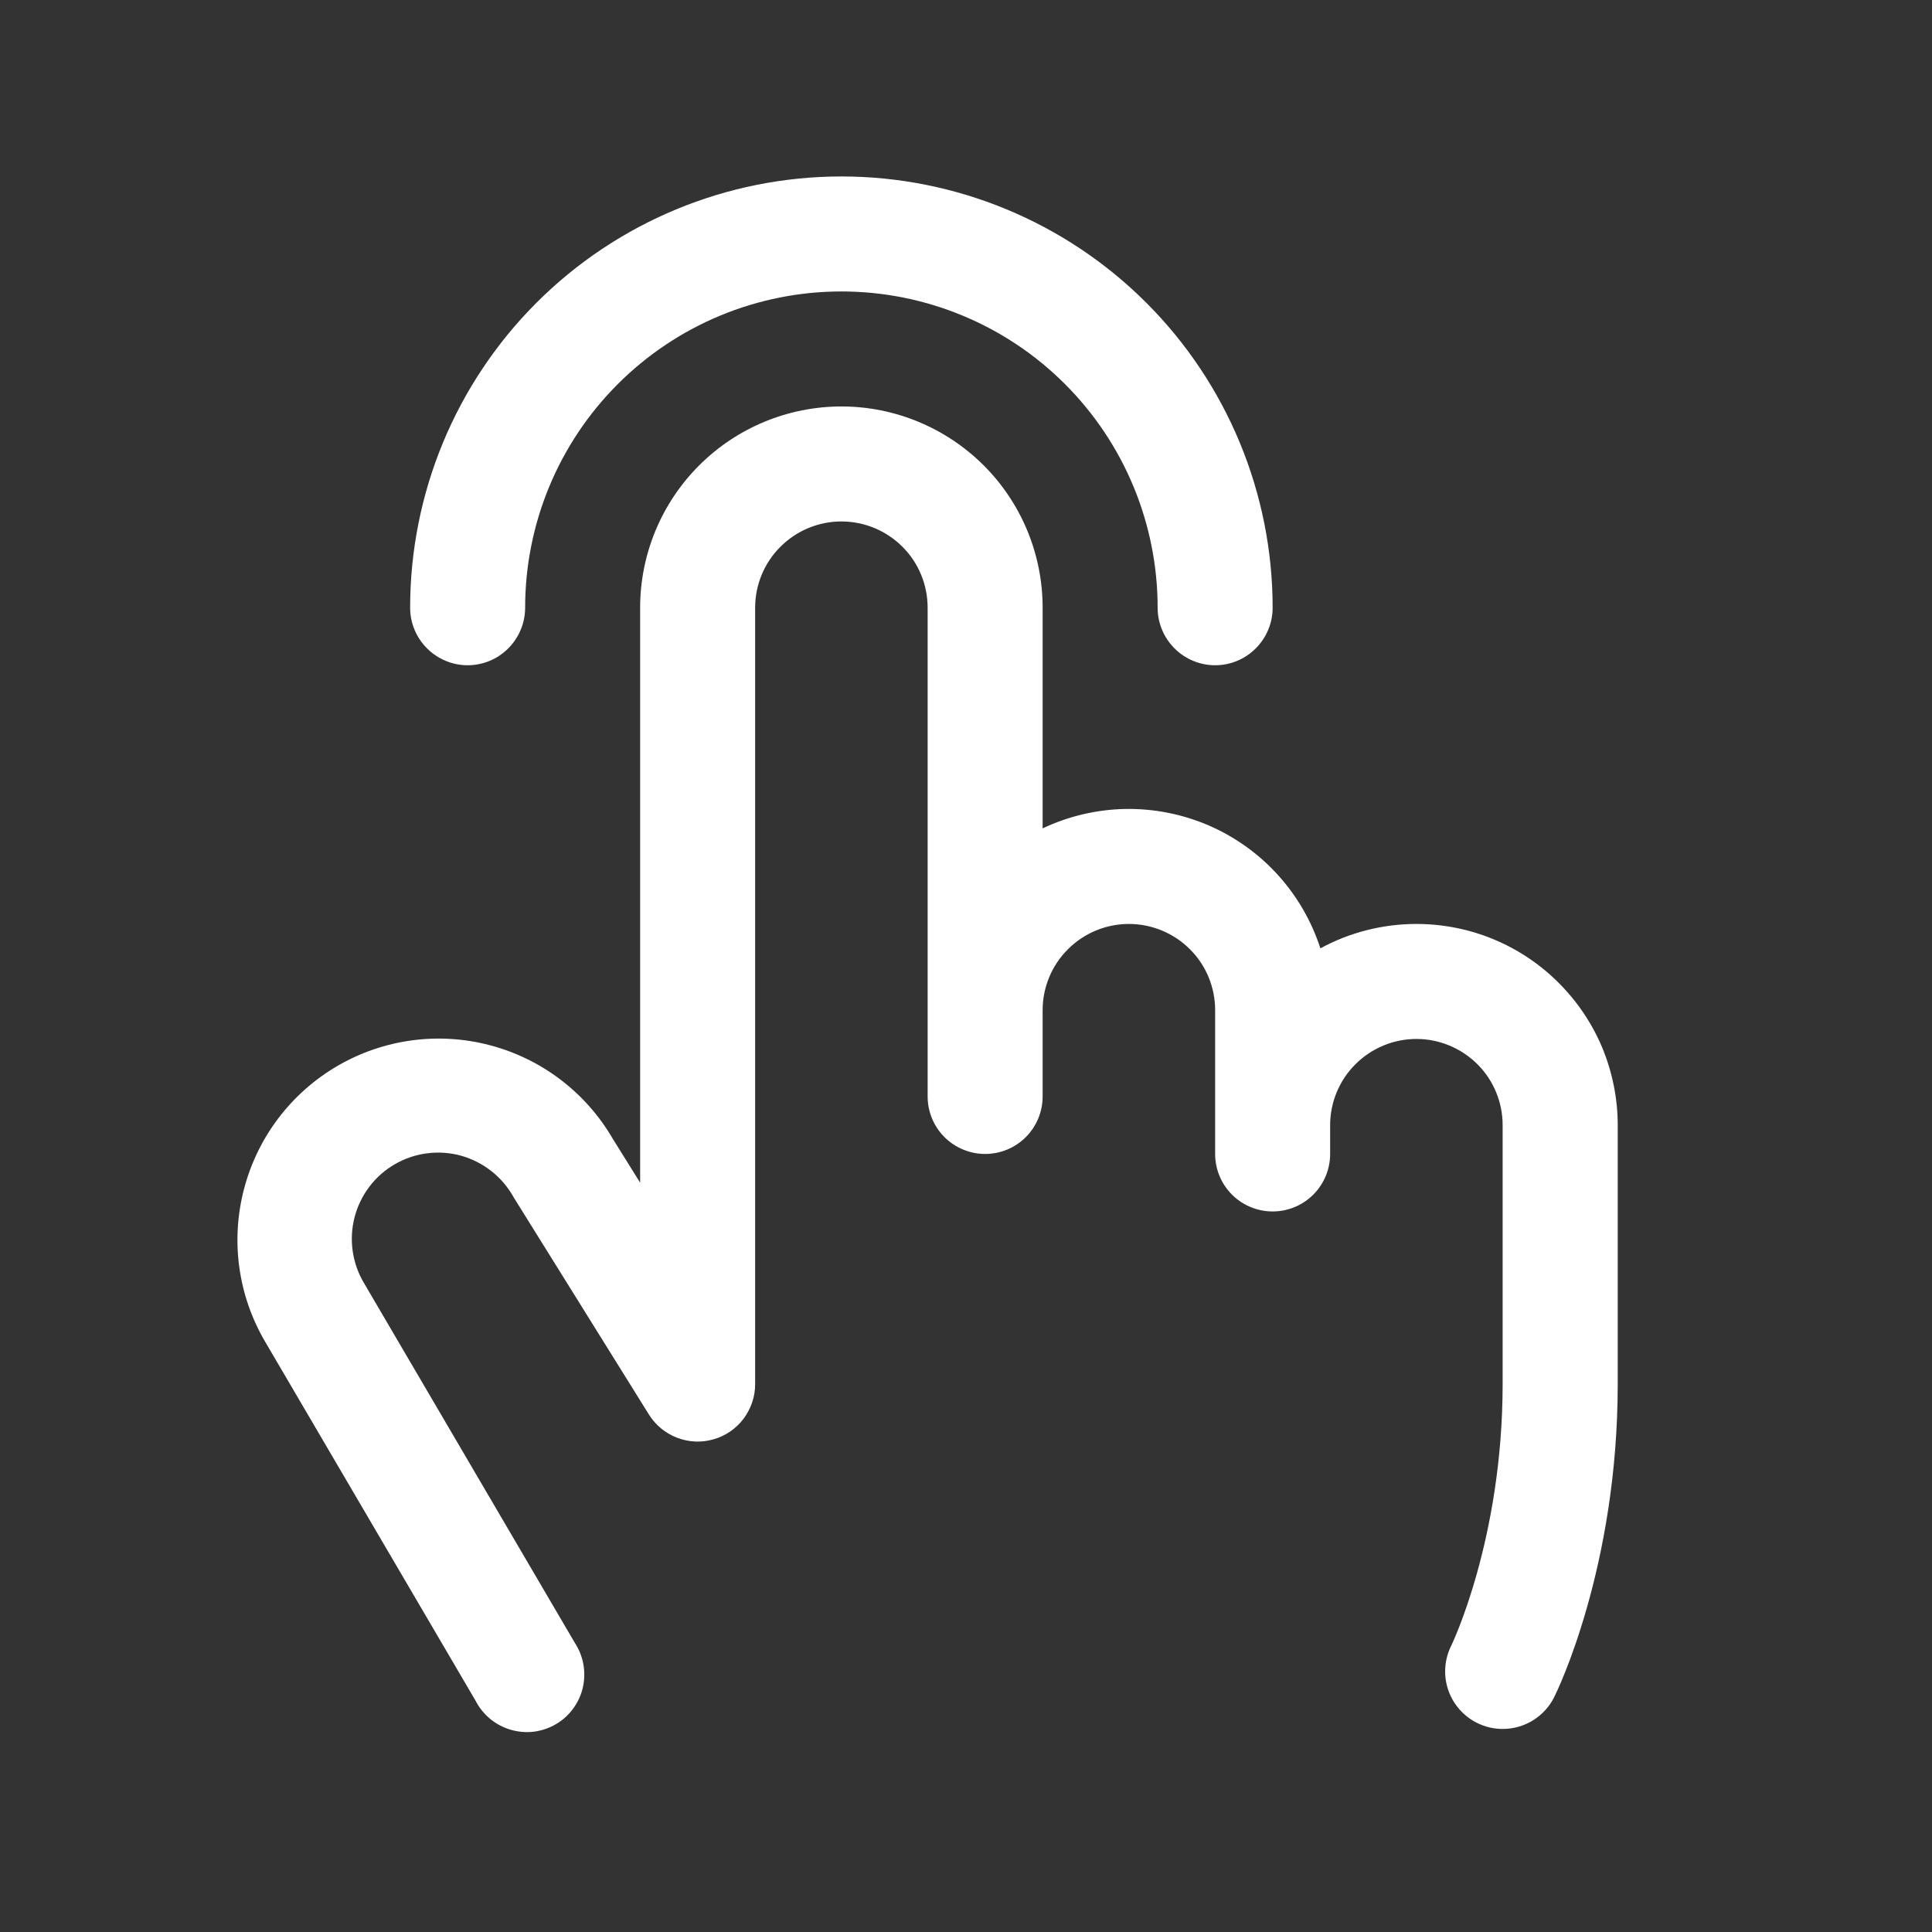 <svg width="21" height="21" viewBox="0 0 21 21" fill="none" xmlns="http://www.w3.org/2000/svg">
<rect x="0" y="0" width="21" height="21" fill="#333333" stroke="none"/>
<g id="HandTap">
<path id="Vector" d="M4.458 6.606C4.458 5.362 4.952 4.17 5.831 3.291C6.71 2.412 7.903 1.918 9.146 1.918C10.389 1.918 11.581 2.412 12.46 3.291C13.339 4.17 13.833 5.362 13.833 6.606C13.833 6.771 13.767 6.93 13.65 7.047C13.533 7.165 13.374 7.231 13.208 7.231C13.043 7.231 12.883 7.165 12.766 7.047C12.649 6.93 12.583 6.771 12.583 6.606C12.583 5.694 12.221 4.82 11.576 4.175C10.932 3.53 10.057 3.168 9.146 3.168C8.234 3.168 7.36 3.53 6.715 4.175C6.07 4.82 5.708 5.694 5.708 6.606C5.708 6.771 5.642 6.93 5.525 7.047C5.408 7.165 5.249 7.231 5.083 7.231C4.918 7.231 4.759 7.165 4.641 7.047C4.524 6.93 4.458 6.771 4.458 6.606ZM15.396 10.043C15.031 10.043 14.672 10.134 14.352 10.308C14.256 10.012 14.098 9.739 13.889 9.509C13.68 9.279 13.424 9.096 13.138 8.972C12.852 8.849 12.543 8.788 12.232 8.793C11.921 8.799 11.614 8.871 11.333 9.004V6.606C11.333 6.025 11.103 5.469 10.693 5.059C10.282 4.649 9.726 4.418 9.146 4.418C8.566 4.418 8.009 4.649 7.599 5.059C7.189 5.469 6.958 6.025 6.958 6.606V12.855L6.66 12.377C6.368 11.875 5.889 11.51 5.328 11.362C4.767 11.213 4.17 11.294 3.668 11.586C3.167 11.878 2.802 12.357 2.654 12.918C2.505 13.479 2.586 14.076 2.878 14.577L5.168 18.484C5.207 18.56 5.26 18.627 5.326 18.682C5.391 18.736 5.467 18.777 5.549 18.801C5.631 18.825 5.716 18.833 5.801 18.823C5.886 18.812 5.967 18.785 6.041 18.742C6.115 18.699 6.179 18.642 6.229 18.573C6.28 18.504 6.316 18.426 6.335 18.343C6.354 18.26 6.356 18.174 6.341 18.09C6.326 18.006 6.294 17.927 6.247 17.855L3.958 13.949C3.894 13.843 3.852 13.724 3.834 13.601C3.816 13.478 3.823 13.352 3.854 13.231C3.885 13.111 3.94 12.998 4.015 12.899C4.09 12.799 4.185 12.716 4.293 12.654C4.4 12.592 4.52 12.551 4.643 12.536C4.767 12.52 4.892 12.529 5.012 12.562C5.132 12.596 5.244 12.653 5.342 12.73C5.44 12.807 5.521 12.903 5.582 13.012L5.593 13.03L7.052 15.373C7.124 15.489 7.231 15.578 7.358 15.627C7.485 15.676 7.624 15.683 7.755 15.645C7.886 15.608 8.001 15.529 8.083 15.42C8.164 15.311 8.209 15.179 8.208 15.043V6.606C8.208 6.357 8.307 6.118 8.483 5.943C8.659 5.767 8.897 5.668 9.146 5.668C9.394 5.668 9.633 5.767 9.809 5.943C9.985 6.118 10.083 6.357 10.083 6.606V11.918C10.083 12.084 10.149 12.243 10.266 12.36C10.383 12.477 10.543 12.543 10.708 12.543C10.874 12.543 11.033 12.477 11.15 12.36C11.267 12.243 11.333 12.084 11.333 11.918V10.98C11.333 10.732 11.432 10.493 11.608 10.318C11.784 10.142 12.022 10.043 12.271 10.043C12.519 10.043 12.758 10.142 12.934 10.318C13.11 10.493 13.208 10.732 13.208 10.98V12.543C13.208 12.709 13.274 12.868 13.391 12.985C13.508 13.102 13.668 13.168 13.833 13.168C13.999 13.168 14.158 13.102 14.275 12.985C14.392 12.868 14.458 12.709 14.458 12.543V12.23C14.458 11.982 14.557 11.743 14.733 11.568C14.909 11.392 15.147 11.293 15.396 11.293C15.644 11.293 15.883 11.392 16.059 11.568C16.235 11.743 16.333 11.982 16.333 12.23V15.043C16.333 16.731 15.779 17.879 15.774 17.888C15.7 18.037 15.688 18.208 15.74 18.365C15.793 18.523 15.905 18.652 16.054 18.727C16.14 18.77 16.236 18.793 16.333 18.793C16.449 18.793 16.563 18.761 16.662 18.7C16.761 18.639 16.841 18.552 16.893 18.448C16.922 18.391 17.584 17.041 17.584 15.043V12.23C17.584 11.943 17.527 11.659 17.418 11.393C17.308 11.128 17.146 10.887 16.943 10.684C16.74 10.48 16.499 10.319 16.233 10.209C15.968 10.099 15.683 10.043 15.396 10.043Z" fill="white"/>
</g>
</svg>
